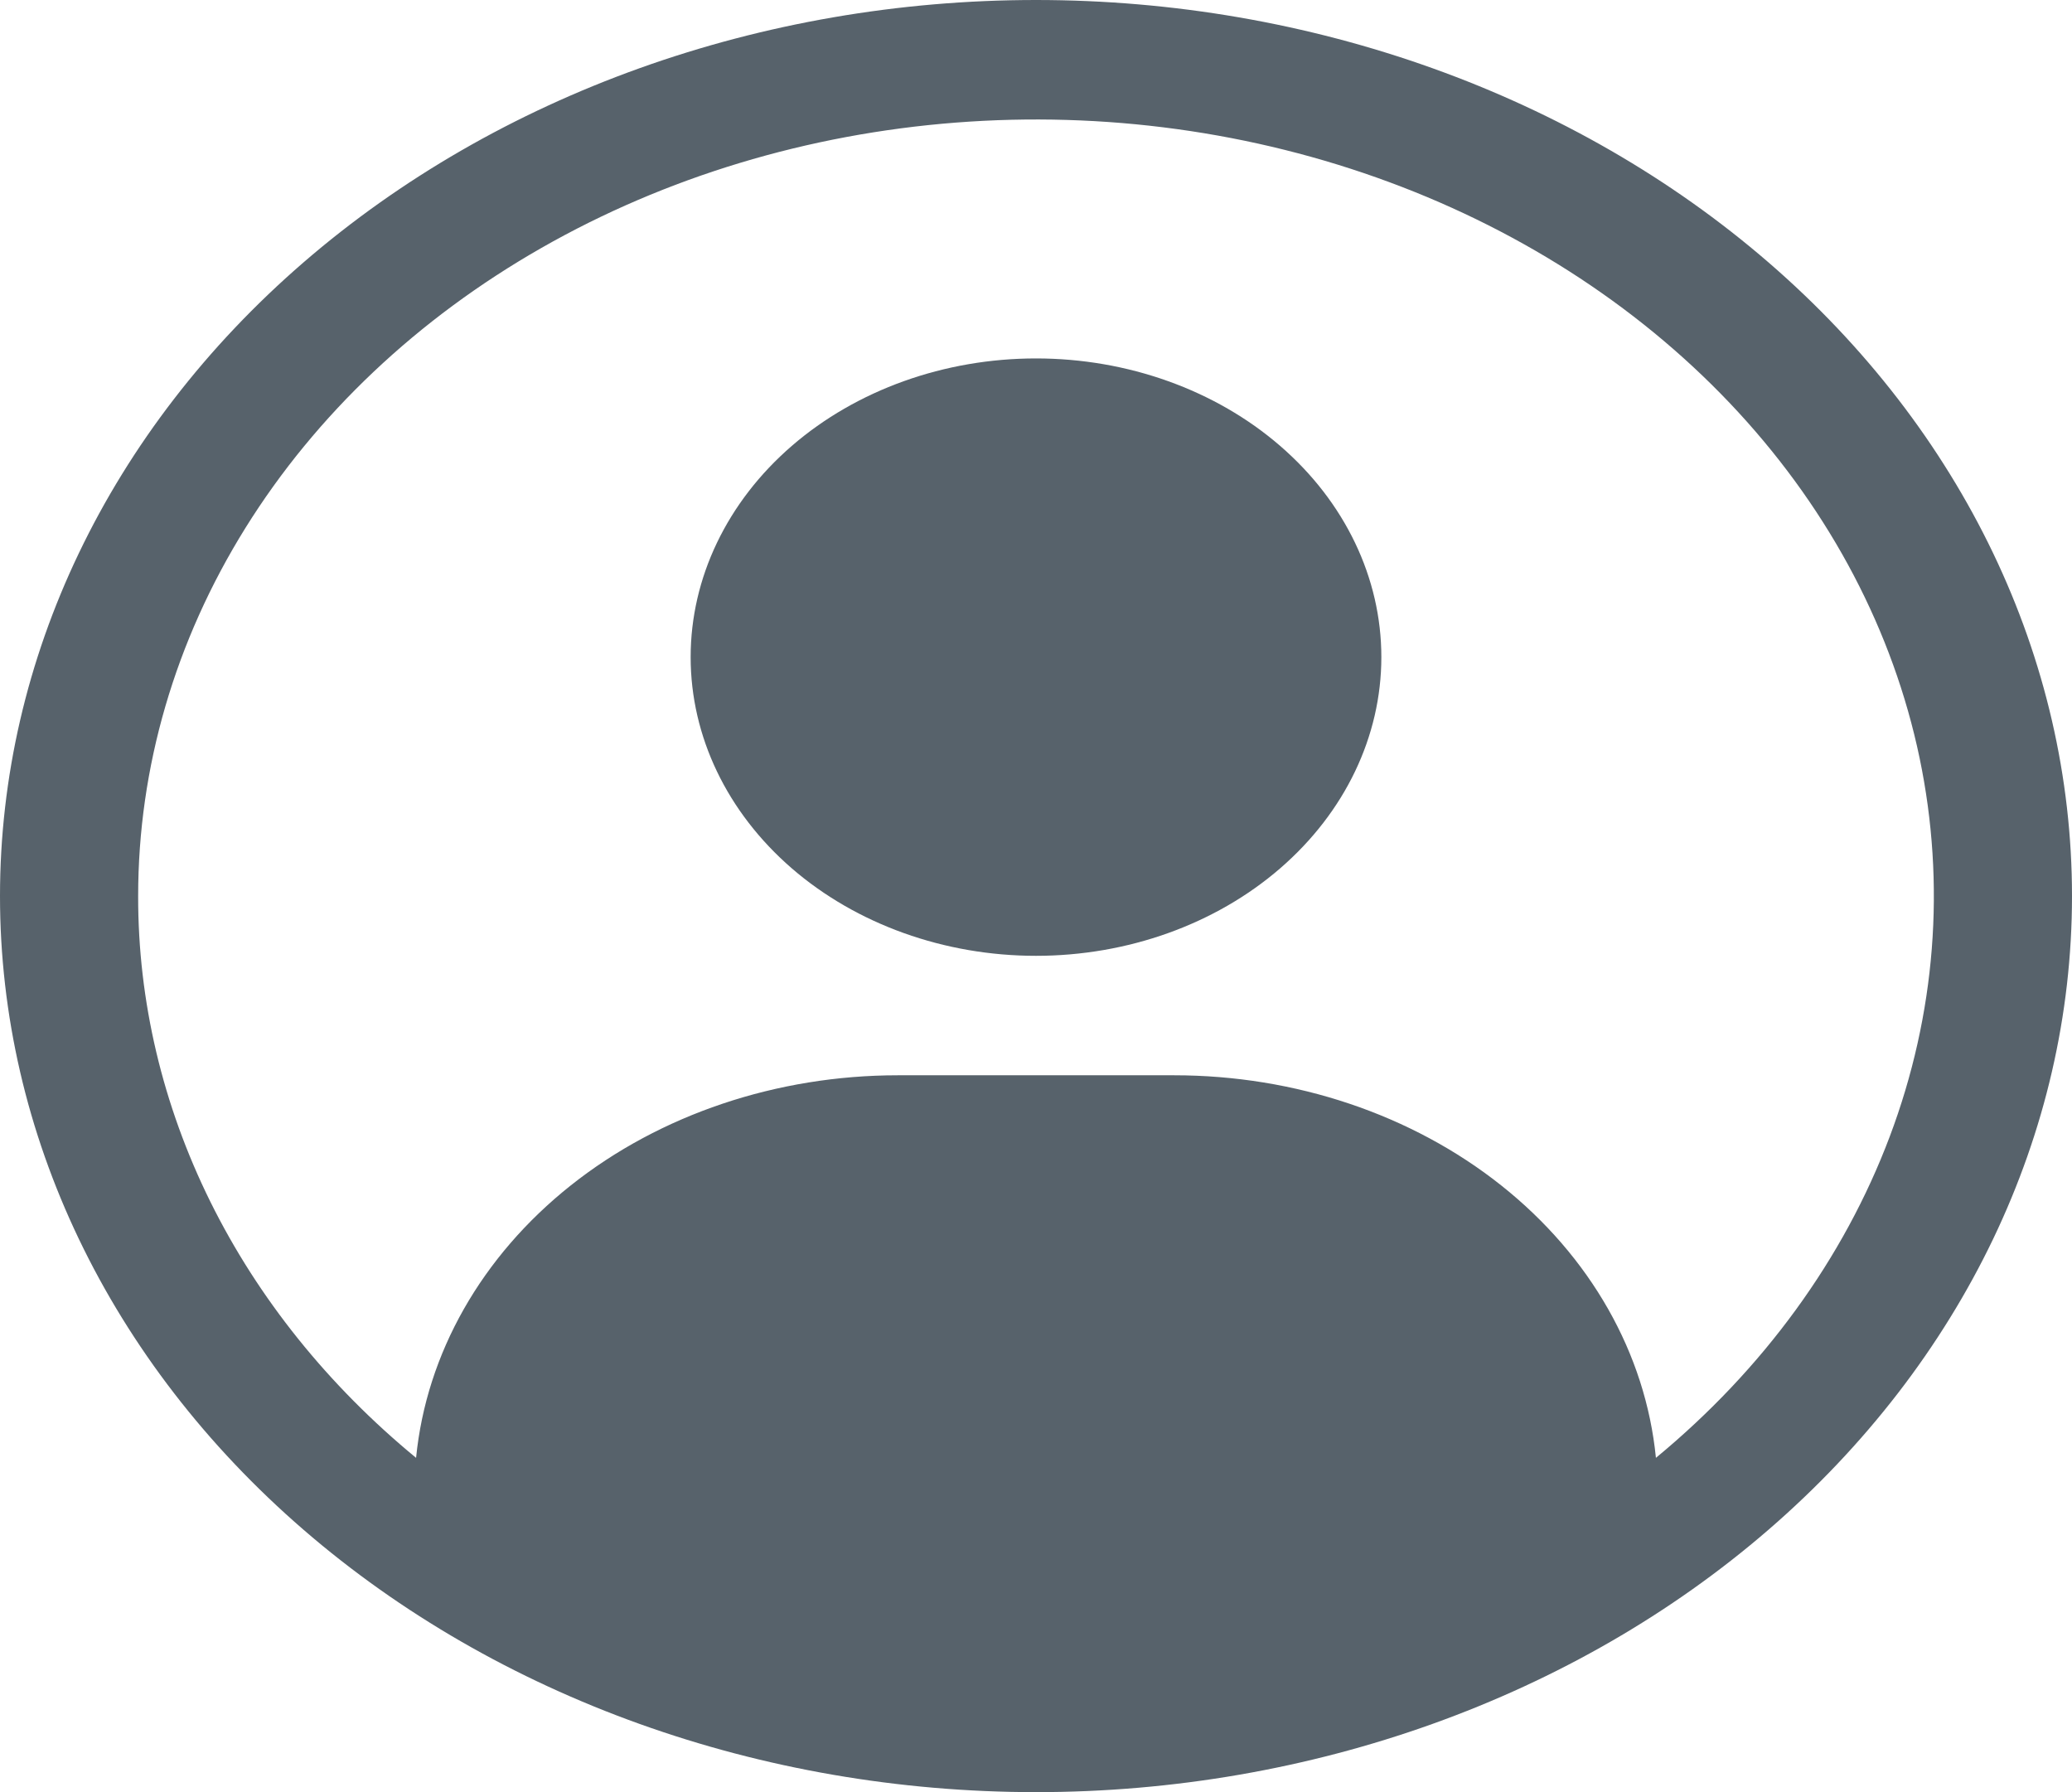 <svg width="37" height="32" viewBox="0 0 37 32" fill="none" xmlns="http://www.w3.org/2000/svg">
<g id="teenyicons:user-circle-solid" clip-path="url(#clip0_31_2281)">
<path id="Vector" d="M12.333 11.733C12.333 10.319 12.983 8.962 14.139 7.962C15.296 6.962 16.864 6.4 18.5 6.4C20.135 6.4 21.704 6.962 22.86 7.962C24.017 8.962 24.667 10.319 24.667 11.733C24.667 13.148 24.017 14.504 22.86 15.505C21.704 16.505 20.135 17.067 18.5 17.067C16.864 17.067 15.296 16.505 14.139 15.505C12.983 14.504 12.333 13.148 12.333 11.733Z" fill="#57626B"/>
<path id="Vector_2" fill-rule="evenodd" clip-rule="evenodd" d="M18.5 0C13.594 0 8.888 1.686 5.419 4.686C1.949 7.687 0 11.757 0 16C0 20.244 1.949 24.313 5.419 27.314C8.888 30.314 13.594 32 18.5 32C23.407 32 28.112 30.314 31.581 27.314C35.051 24.313 37 20.244 37 16C37 11.757 35.051 7.687 31.581 4.686C28.112 1.686 23.407 0 18.5 0ZM2.467 16C2.467 13.706 3.125 11.448 4.382 9.428C5.639 7.408 7.456 5.689 9.67 4.426C11.884 3.162 14.426 2.394 17.068 2.189C19.71 1.984 22.369 2.349 24.808 3.252C27.246 4.154 29.388 5.566 31.041 7.36C32.693 9.154 33.806 11.275 34.278 13.533C34.749 15.79 34.566 18.114 33.745 20.295C32.923 22.476 31.489 24.447 29.57 26.031C29.386 24.167 28.4 22.431 26.807 21.166C25.214 19.901 23.129 19.2 20.967 19.2H16.033C13.871 19.2 11.786 19.901 10.193 21.166C8.6 22.431 7.614 24.167 7.43 26.031C5.859 24.738 4.609 23.181 3.756 21.457C2.903 19.732 2.464 17.876 2.467 16Z" fill="#57626B"/>
</g>
<defs>
<clipPath id="clip0_31_2281">
<rect width="37" height="32" fill="white"/>
</clipPath>
</defs>
</svg>
